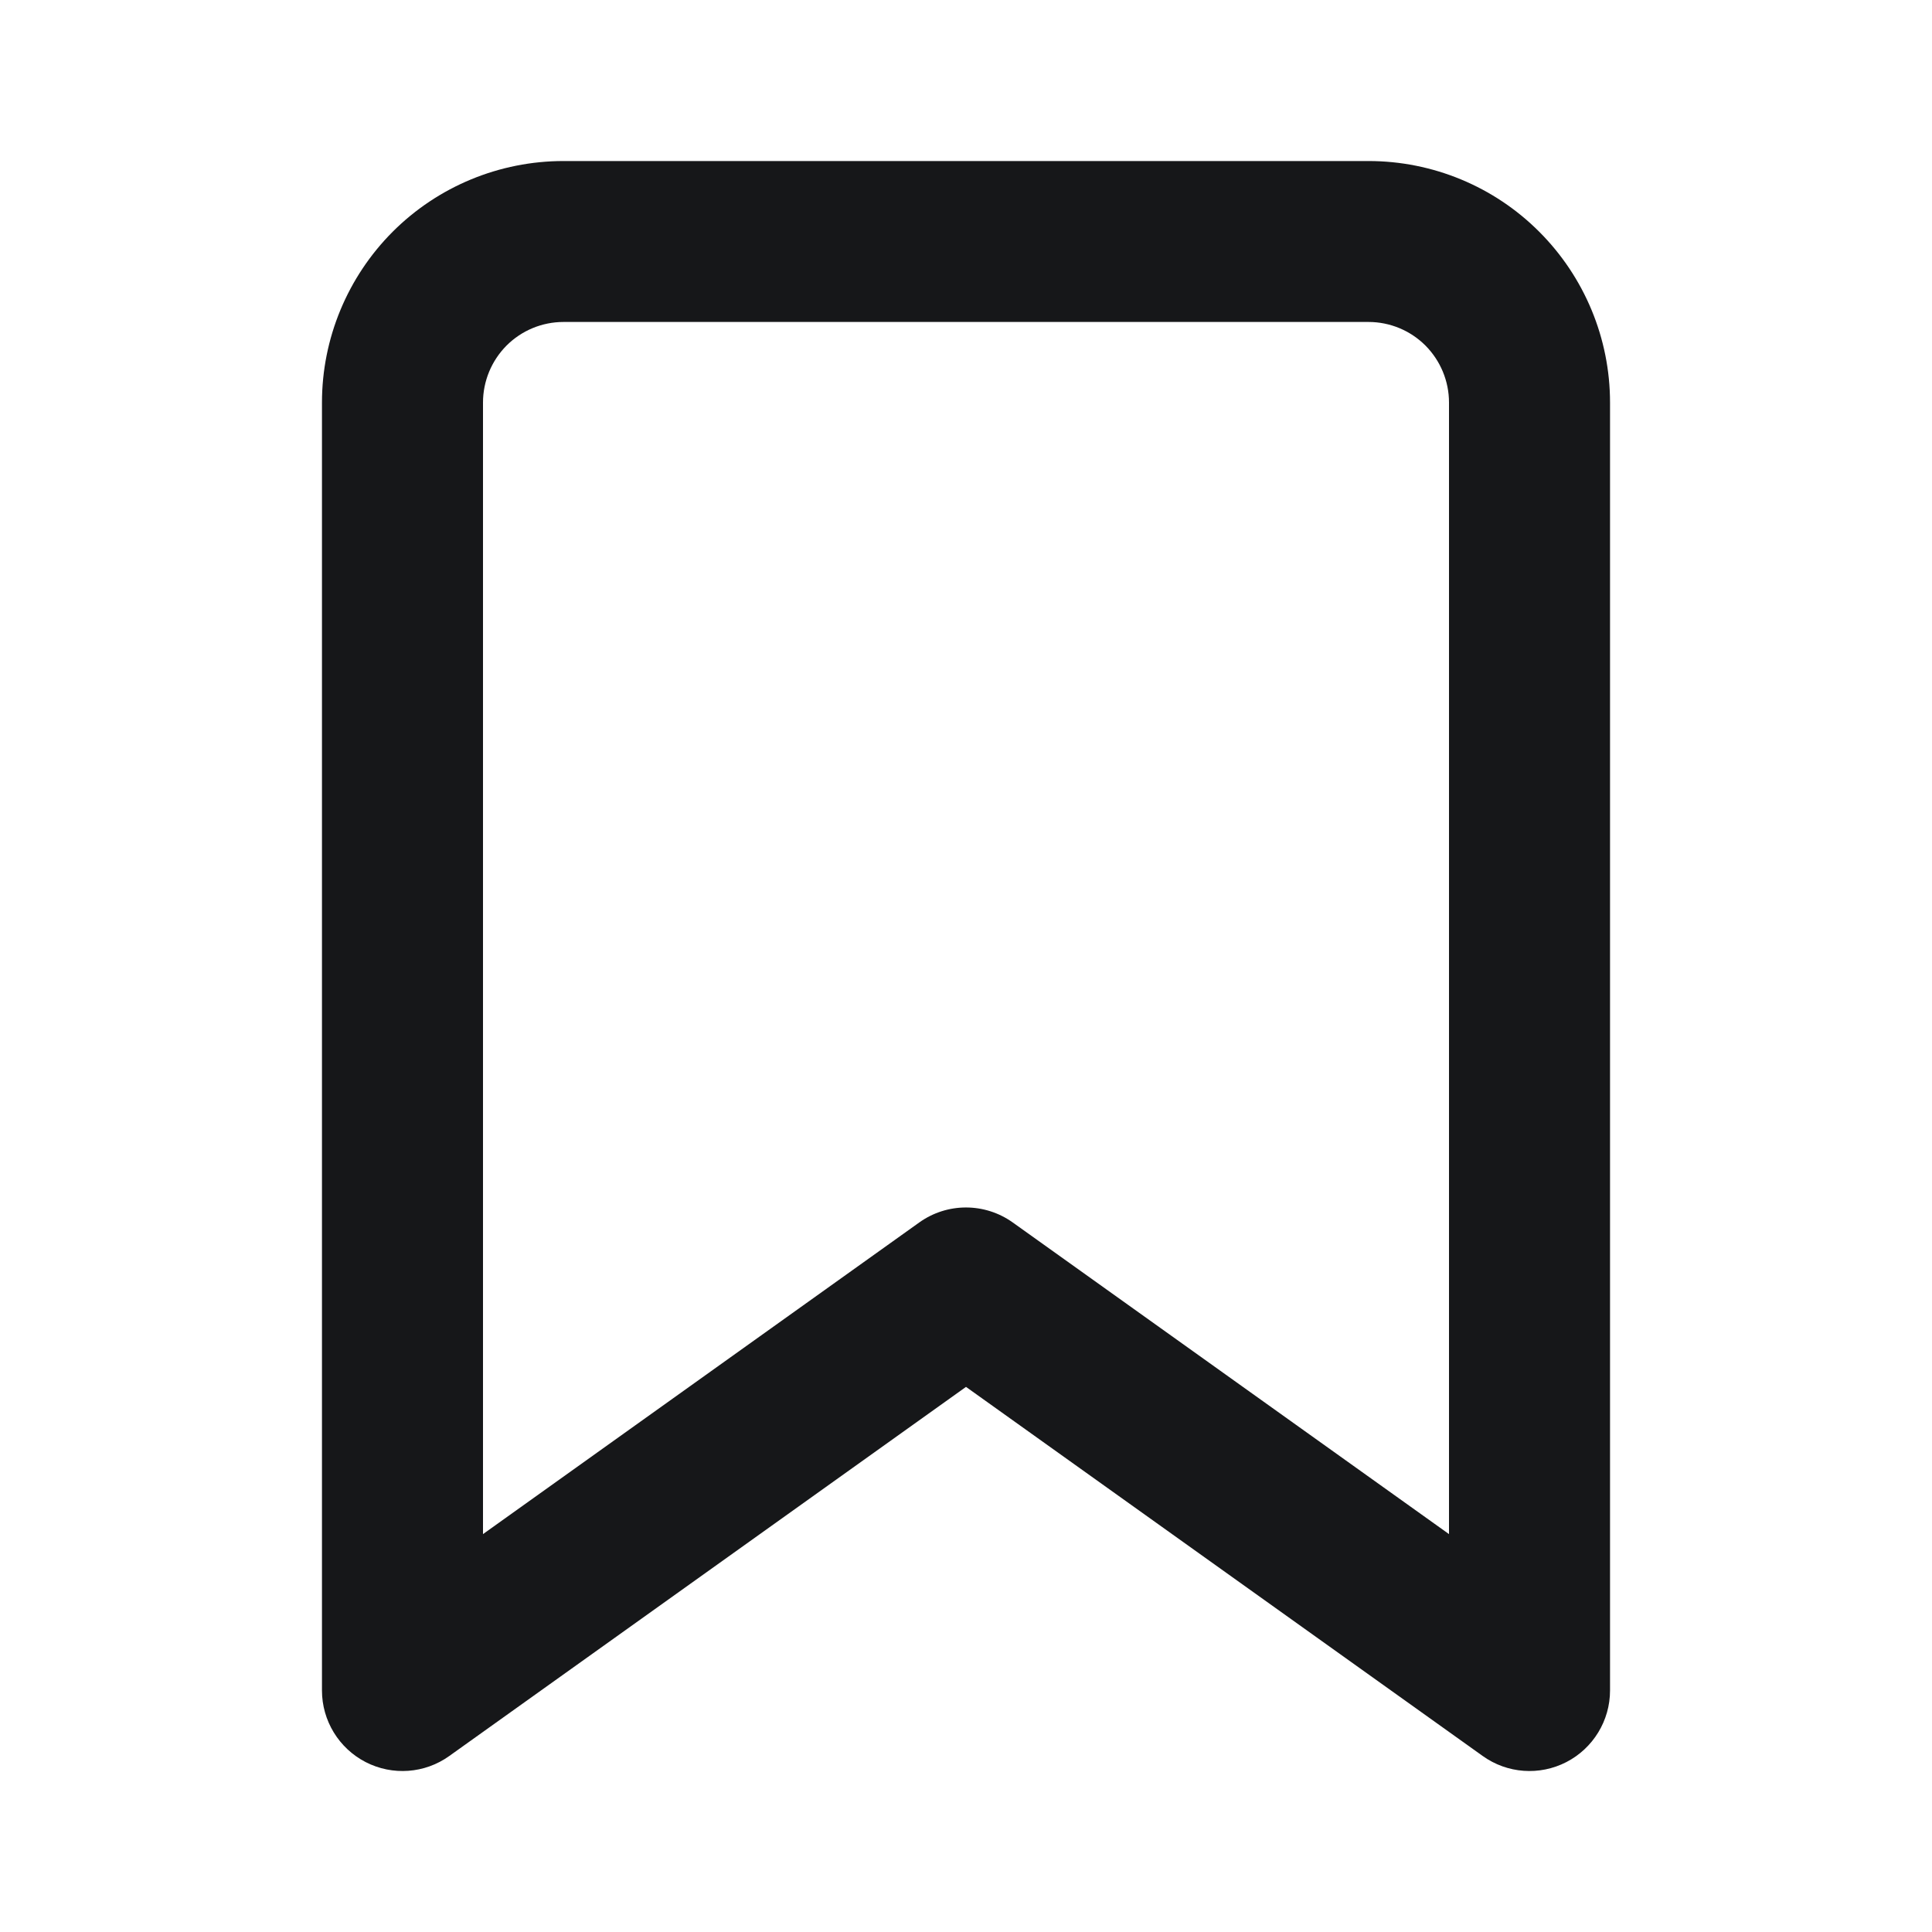 <svg width="20" height="20" viewBox="0 0 20 20" fill="none" xmlns="http://www.w3.org/2000/svg">
<path fill-rule="evenodd" clip-rule="evenodd" d="M5.833 3.333C5.612 3.333 5.4 3.421 5.244 3.577C5.088 3.734 5 3.946 5 4.167V15.881L9.516 12.655C9.805 12.448 10.194 12.448 10.484 12.655L15 15.881V4.167C15 3.946 14.912 3.734 14.756 3.577C14.6 3.421 14.388 3.333 14.167 3.333H5.833ZM4.065 2.399C4.534 1.93 5.17 1.667 5.833 1.667H14.167C14.83 1.667 15.466 1.93 15.934 2.399C16.403 2.868 16.667 3.504 16.667 4.167V17.5C16.667 17.812 16.492 18.098 16.215 18.241C15.937 18.384 15.603 18.36 15.349 18.178L10 14.357L4.651 18.178C4.397 18.36 4.063 18.384 3.785 18.241C3.508 18.098 3.333 17.812 3.333 17.5V4.167C3.333 3.504 3.597 2.868 4.065 2.399Z" fill="#161719"/>
</svg>
